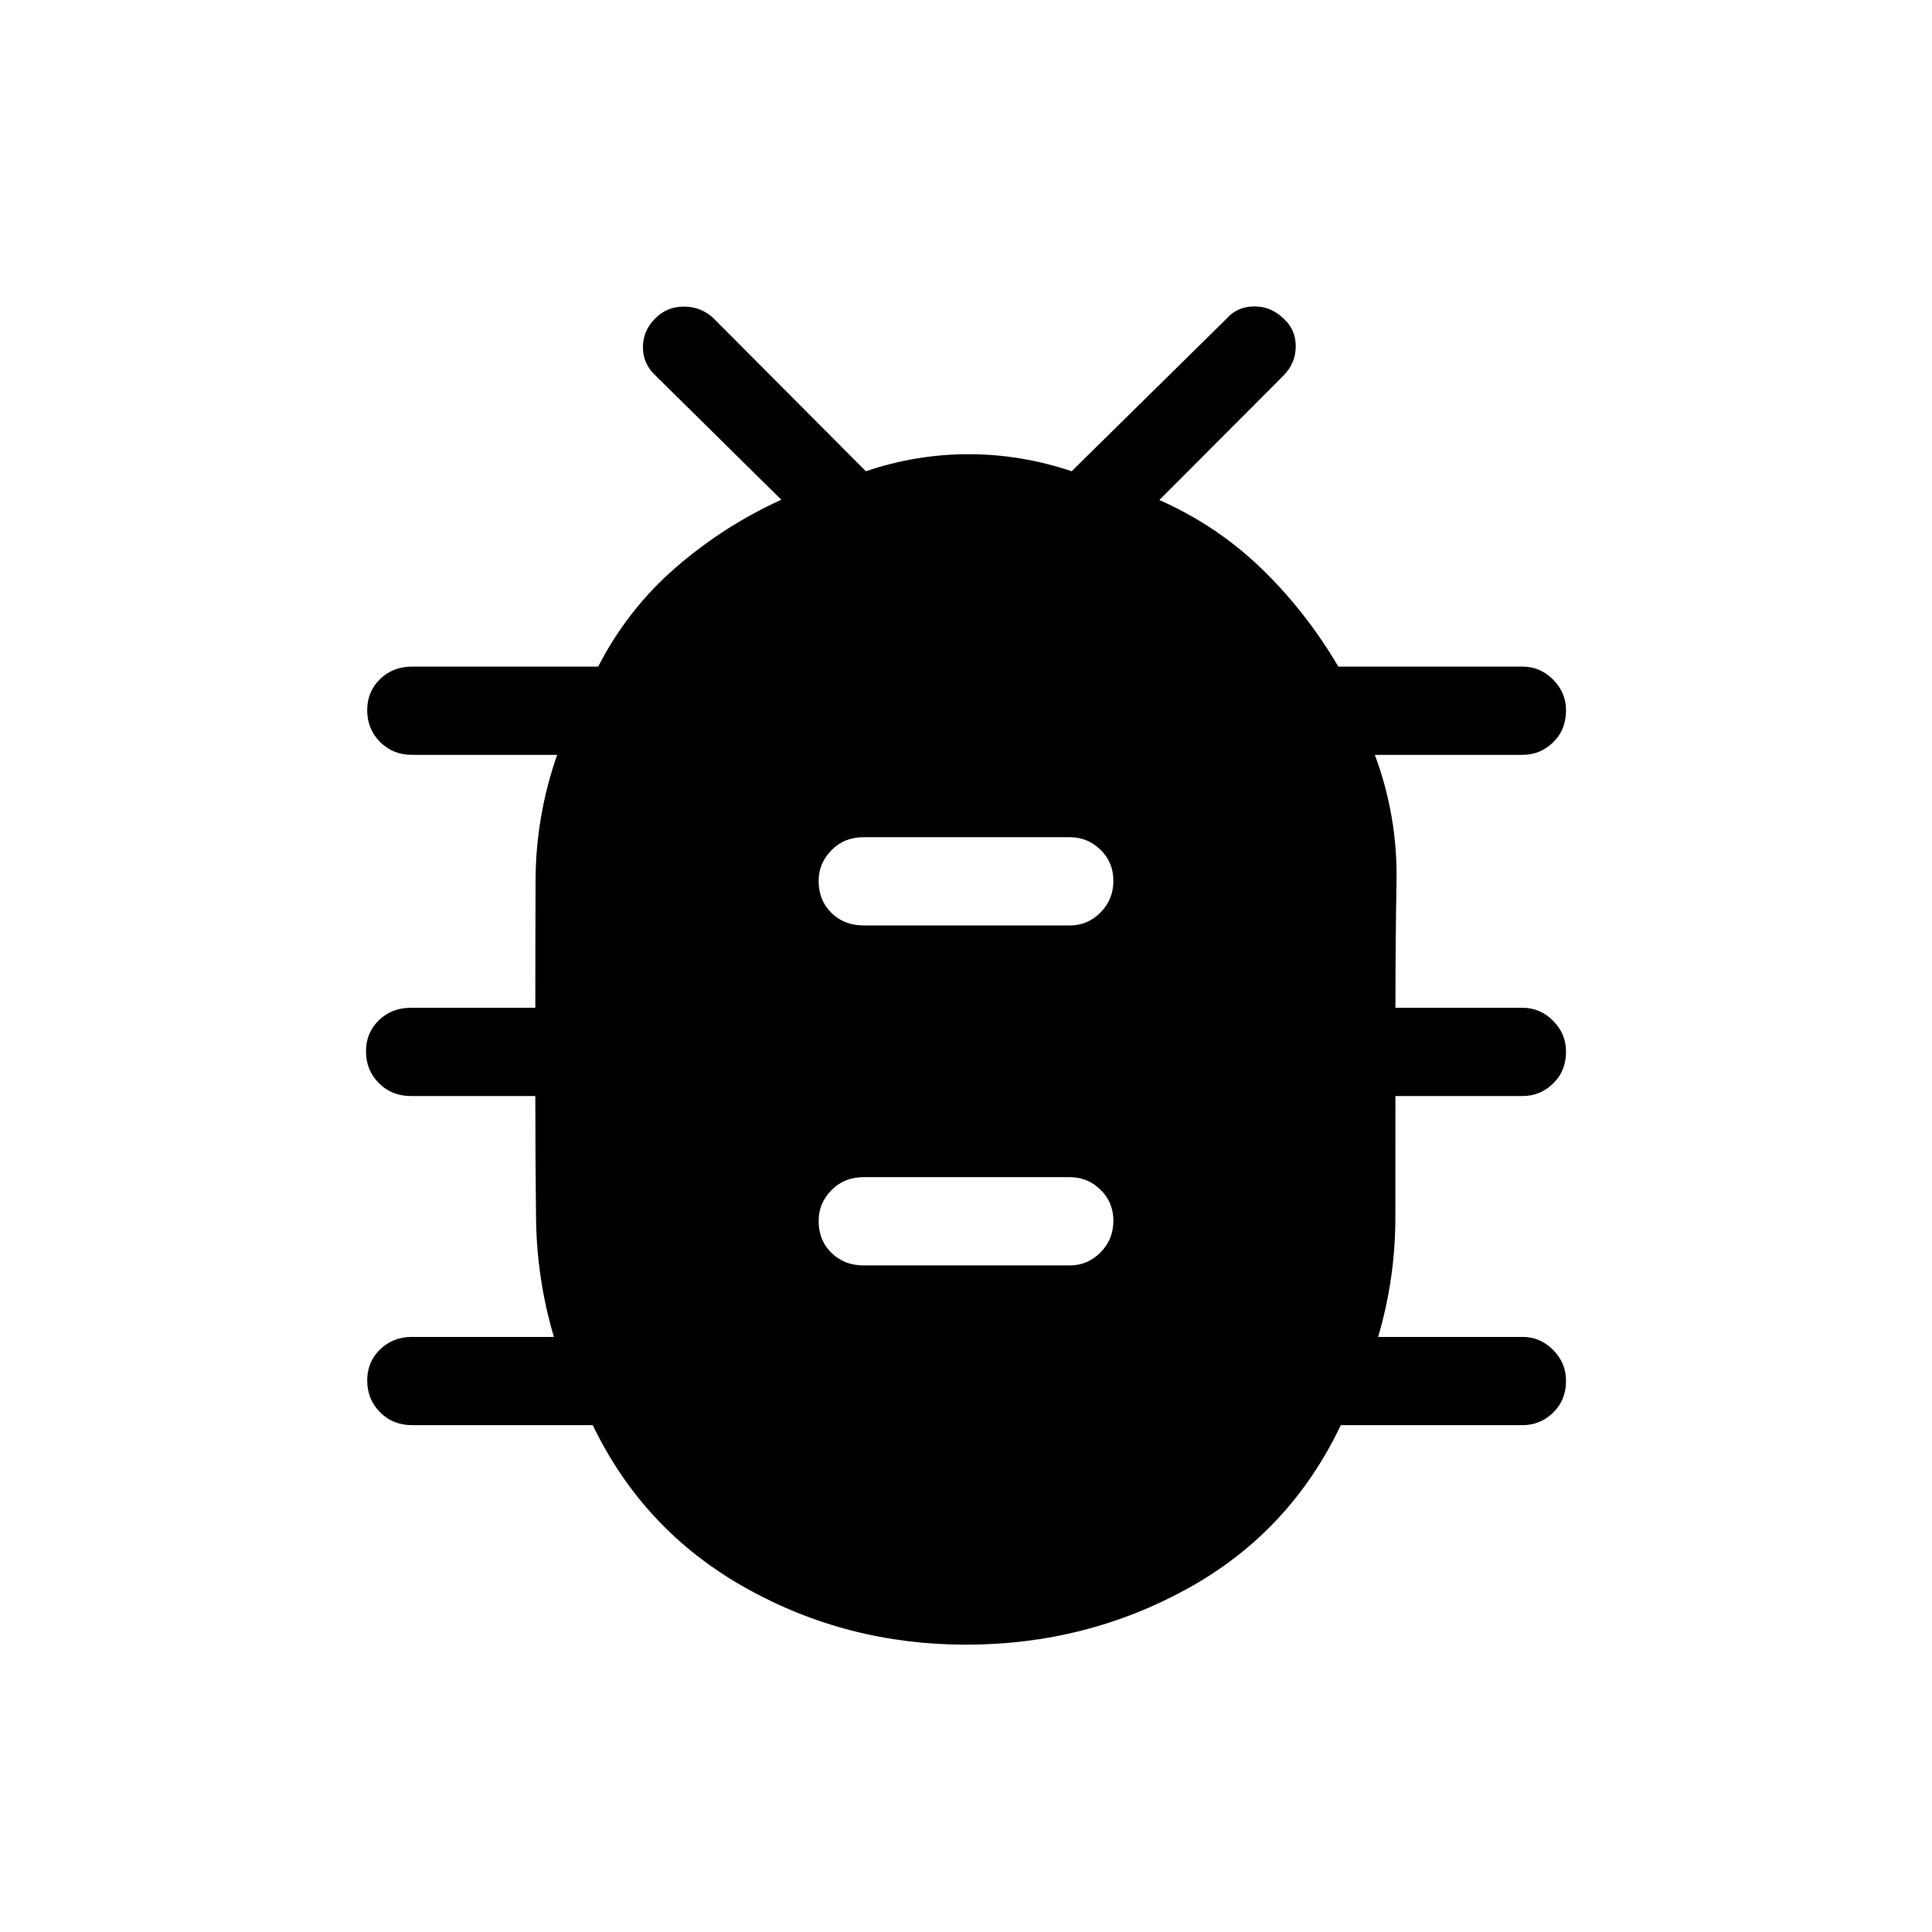 <svg xmlns="http://www.w3.org/2000/svg" height="48" viewBox="0 -960 960 960" width="48"><path d="M479.95-142.77q-59.32 0-109.77-28.39-50.45-28.38-75.64-80.69h-89.81q-9.53 0-15.9-6.42-6.37-6.43-6.37-15.79 0-9.17 6.37-15.4t15.9-6.23h70.5q-8.54-28.89-8.88-59.12-.35-30.24-.35-60.58h-61.88q-9.53 0-15.9-6.42-6.37-6.43-6.37-15.79 0-9.17 6.37-15.4t15.9-6.23H266q0-31.5.12-63.39.11-31.88 10.73-62.3h-72.12q-9.53 0-15.9-6.43-6.37-6.43-6.37-15.79 0-9.17 6.37-15.4t15.9-6.23h92.5q14.67-28.53 38.53-49.22 23.86-20.68 52.47-33.7l-62.5-61.69q-6.27-5.86-6.27-14.06 0-8.21 6.1-14.33 5.83-5.88 14.15-5.88 8.33 0 14.41 5.38l76.11 76.43q25.01-8.47 51.04-8.47 26.03 0 51.23 8.47l77.08-75.93q5.19-5.88 13.59-5.98 8.4-.09 14.83 6.23 5.85 5.39 5.85 13.65 0 8.25-6.08 14.49l-61.69 61.83q28.76 12.78 50.82 34.14 22.05 21.36 38.1 48.64h91.58q8.76 0 15.16 6.47 6.41 6.46 6.41 15.3 0 9.62-6.41 15.85-6.4 6.23-15.16 6.23h-73.43q11.31 30.42 10.77 62.54-.54 32.11-.54 63.15h63.2q8.76 0 15.16 6.46 6.41 6.47 6.41 15.31 0 9.61-6.41 15.84-6.4 6.23-15.16 6.23h-63.2q0 30.58-.04 60.7-.03 30.11-8.57 59h71.81q8.76 0 15.16 6.46 6.41 6.47 6.41 15.31 0 9.61-6.41 15.84-6.4 6.23-15.16 6.23h-90.35q-25.2 53.01-75.85 81.04-50.65 28.04-110.43 28.04Zm-50.91-188.46h102.61q8.77 0 15.17-6.43 6.41-6.42 6.41-15.79 0-9.17-6.41-15.4-6.4-6.23-15.17-6.23H429.04q-9.53 0-15.9 6.47-6.37 6.46-6.37 15.31 0 9.61 6.37 15.84t15.9 6.23Zm0-168.92h102.61q8.77 0 15.17-6.43 6.41-6.43 6.41-15.79 0-9.17-6.41-15.4-6.4-6.23-15.17-6.23H429.04q-9.53 0-15.9 6.46-6.37 6.47-6.37 15.31 0 9.61 6.37 15.85 6.37 6.23 15.9 6.23Z"/></svg>